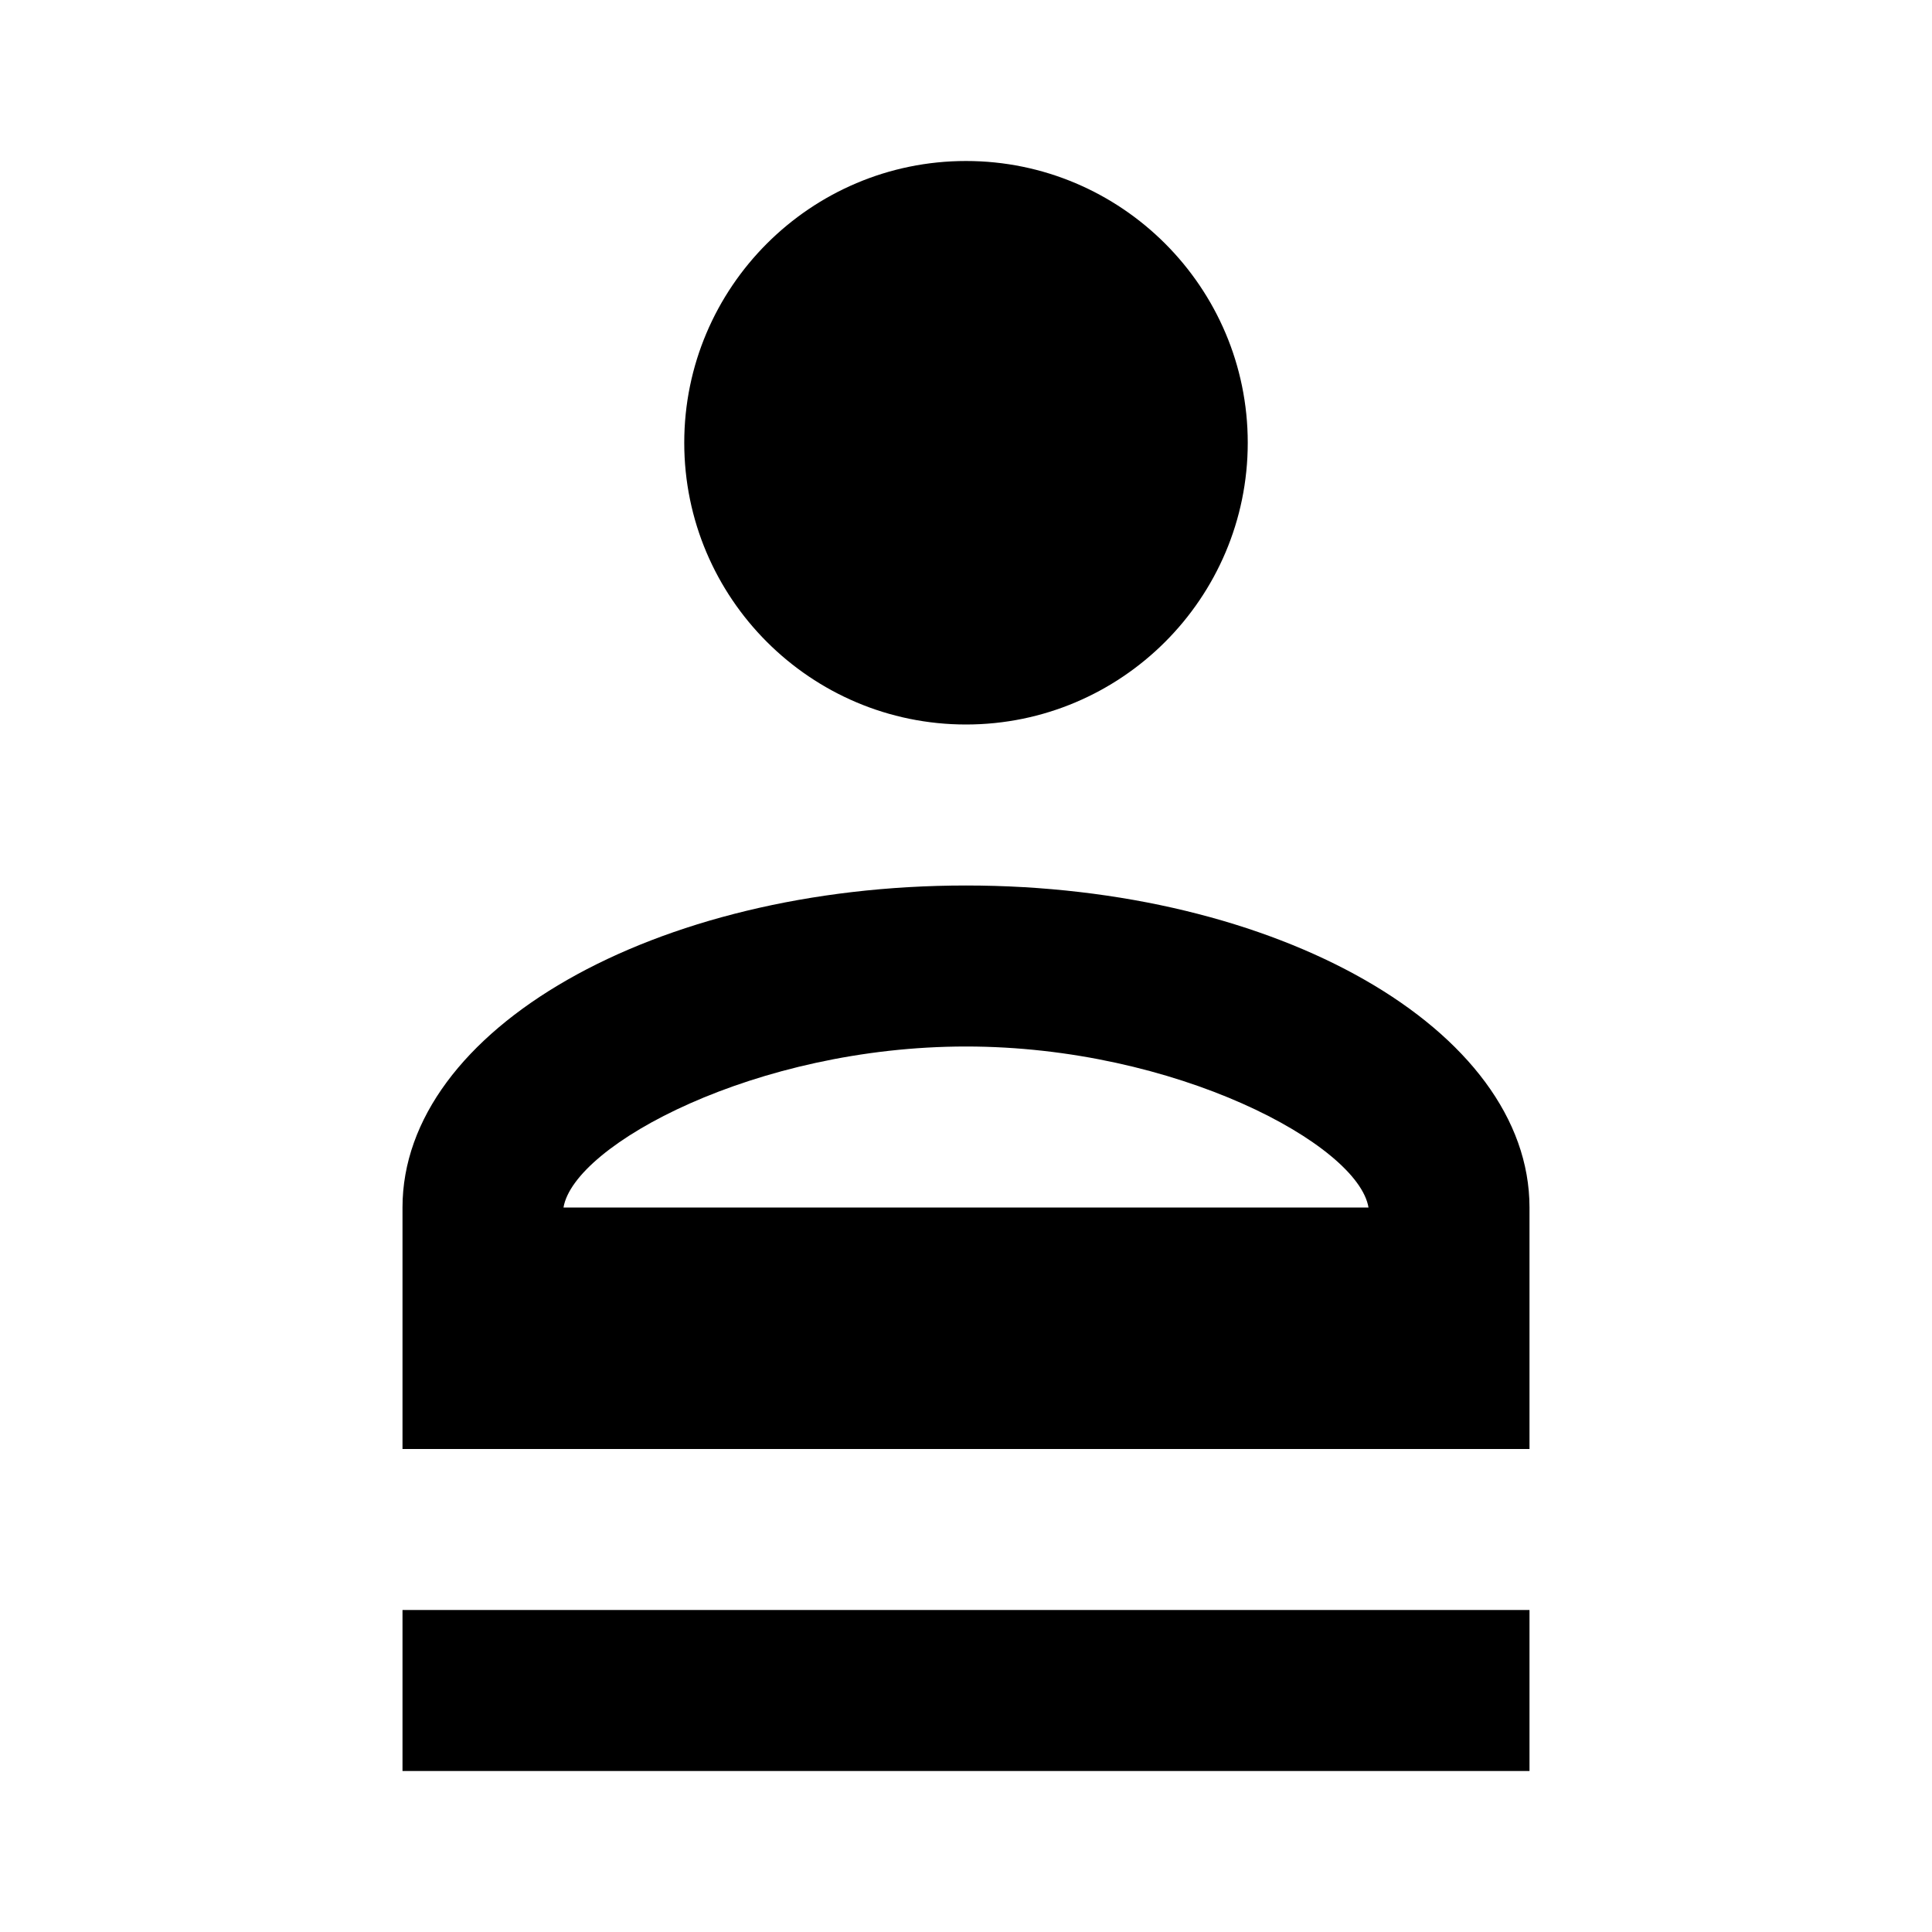 <svg xmlns="http://www.w3.org/2000/svg" width="64" height="64" viewBox="0 0 24 24" fill="none">
  <path d="M12 2C13.93 2 15.5 3.57 15.5 5.5C15.5 7.43 13.93 9 12 9C10.07 9 8.5 7.43 8.5 5.5C8.5 3.57 10.07 2 12 2ZM12 11C15.87 11 19 12.79 19 15V18H5V15C5 12.79 8.13 11 12 11ZM17 15C16.87 14.22 14.61 13 12 13C9.39 13 7.13 14.22 7 15H17Z" fill="%23000000"/>
  <path d="M19 20H5V22H19V20Z" fill="%23000000"/>
</svg>